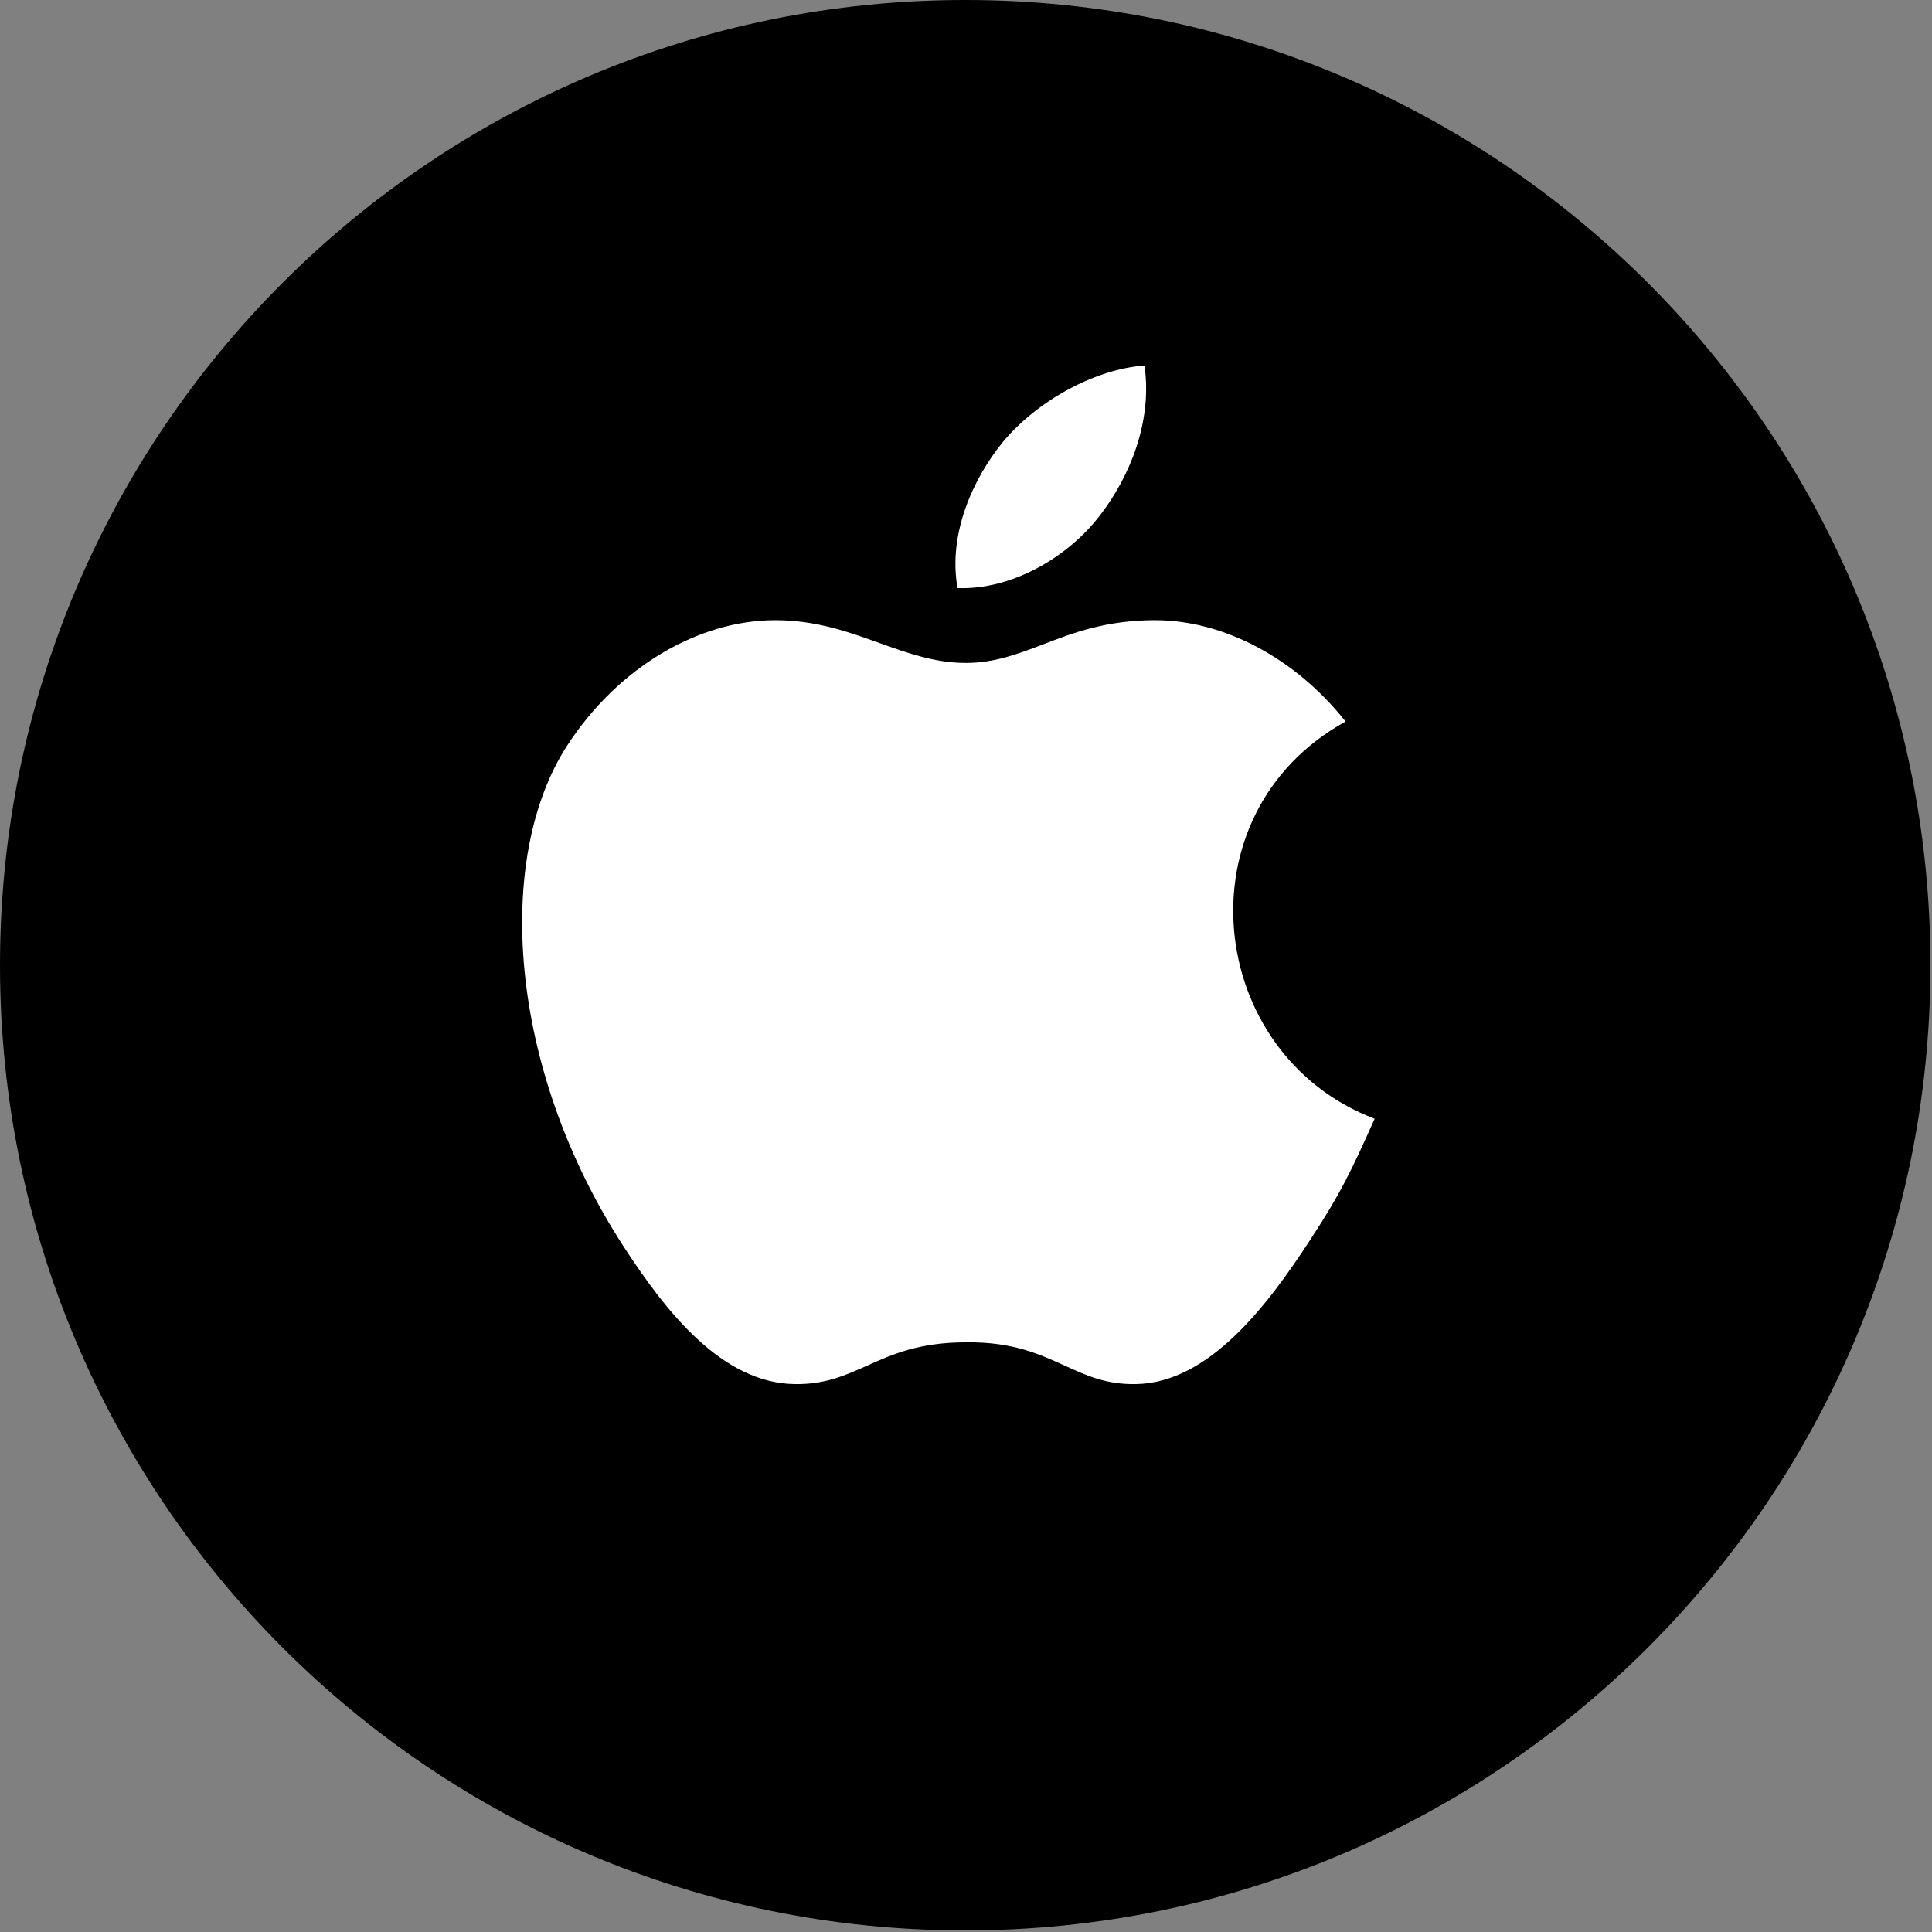 <svg width="37" height="37" viewBox="0 0 37 37" fill="none" xmlns="http://www.w3.org/2000/svg">
<rect x="0" y="0" width="37" height="37" fill="#808080" stroke="none"/>
<path d="M18.485 36.97C28.694 36.97 36.97 28.694 36.97 18.485C36.97 8.276 28.694 0 18.485 0C8.276 0 0 8.276 0 18.485C0 28.694 8.276 36.97 18.485 36.97Z" fill="black"/>
<path fill-rule="evenodd" clip-rule="evenodd" d="M25.097 23.737C25.673 22.859 25.887 22.41 26.326 21.425C23.088 20.196 22.571 15.583 25.77 13.818C24.795 12.589 23.42 11.877 22.122 11.877C21.186 11.877 20.542 12.121 19.967 12.345C19.479 12.53 19.04 12.696 18.494 12.696C17.909 12.696 17.392 12.511 16.846 12.316C16.251 12.101 15.627 11.877 14.846 11.877C13.393 11.877 11.842 12.764 10.857 14.286C9.472 16.431 9.716 20.45 11.95 23.883C12.749 25.112 13.822 26.487 15.217 26.507C15.802 26.517 16.183 26.341 16.602 26.156C17.08 25.941 17.597 25.707 18.504 25.707C19.411 25.697 19.918 25.941 20.396 26.156C20.806 26.341 21.176 26.517 21.752 26.507C23.166 26.487 24.297 24.966 25.097 23.737Z" fill="white"/>
<path fill-rule="evenodd" clip-rule="evenodd" d="M21.918 7C22.074 8.073 21.635 9.136 21.06 9.877C20.445 10.677 19.372 11.301 18.338 11.262C18.153 10.228 18.631 9.165 19.216 8.453C19.87 7.673 20.972 7.068 21.918 7Z" fill="white"/>
</svg>
